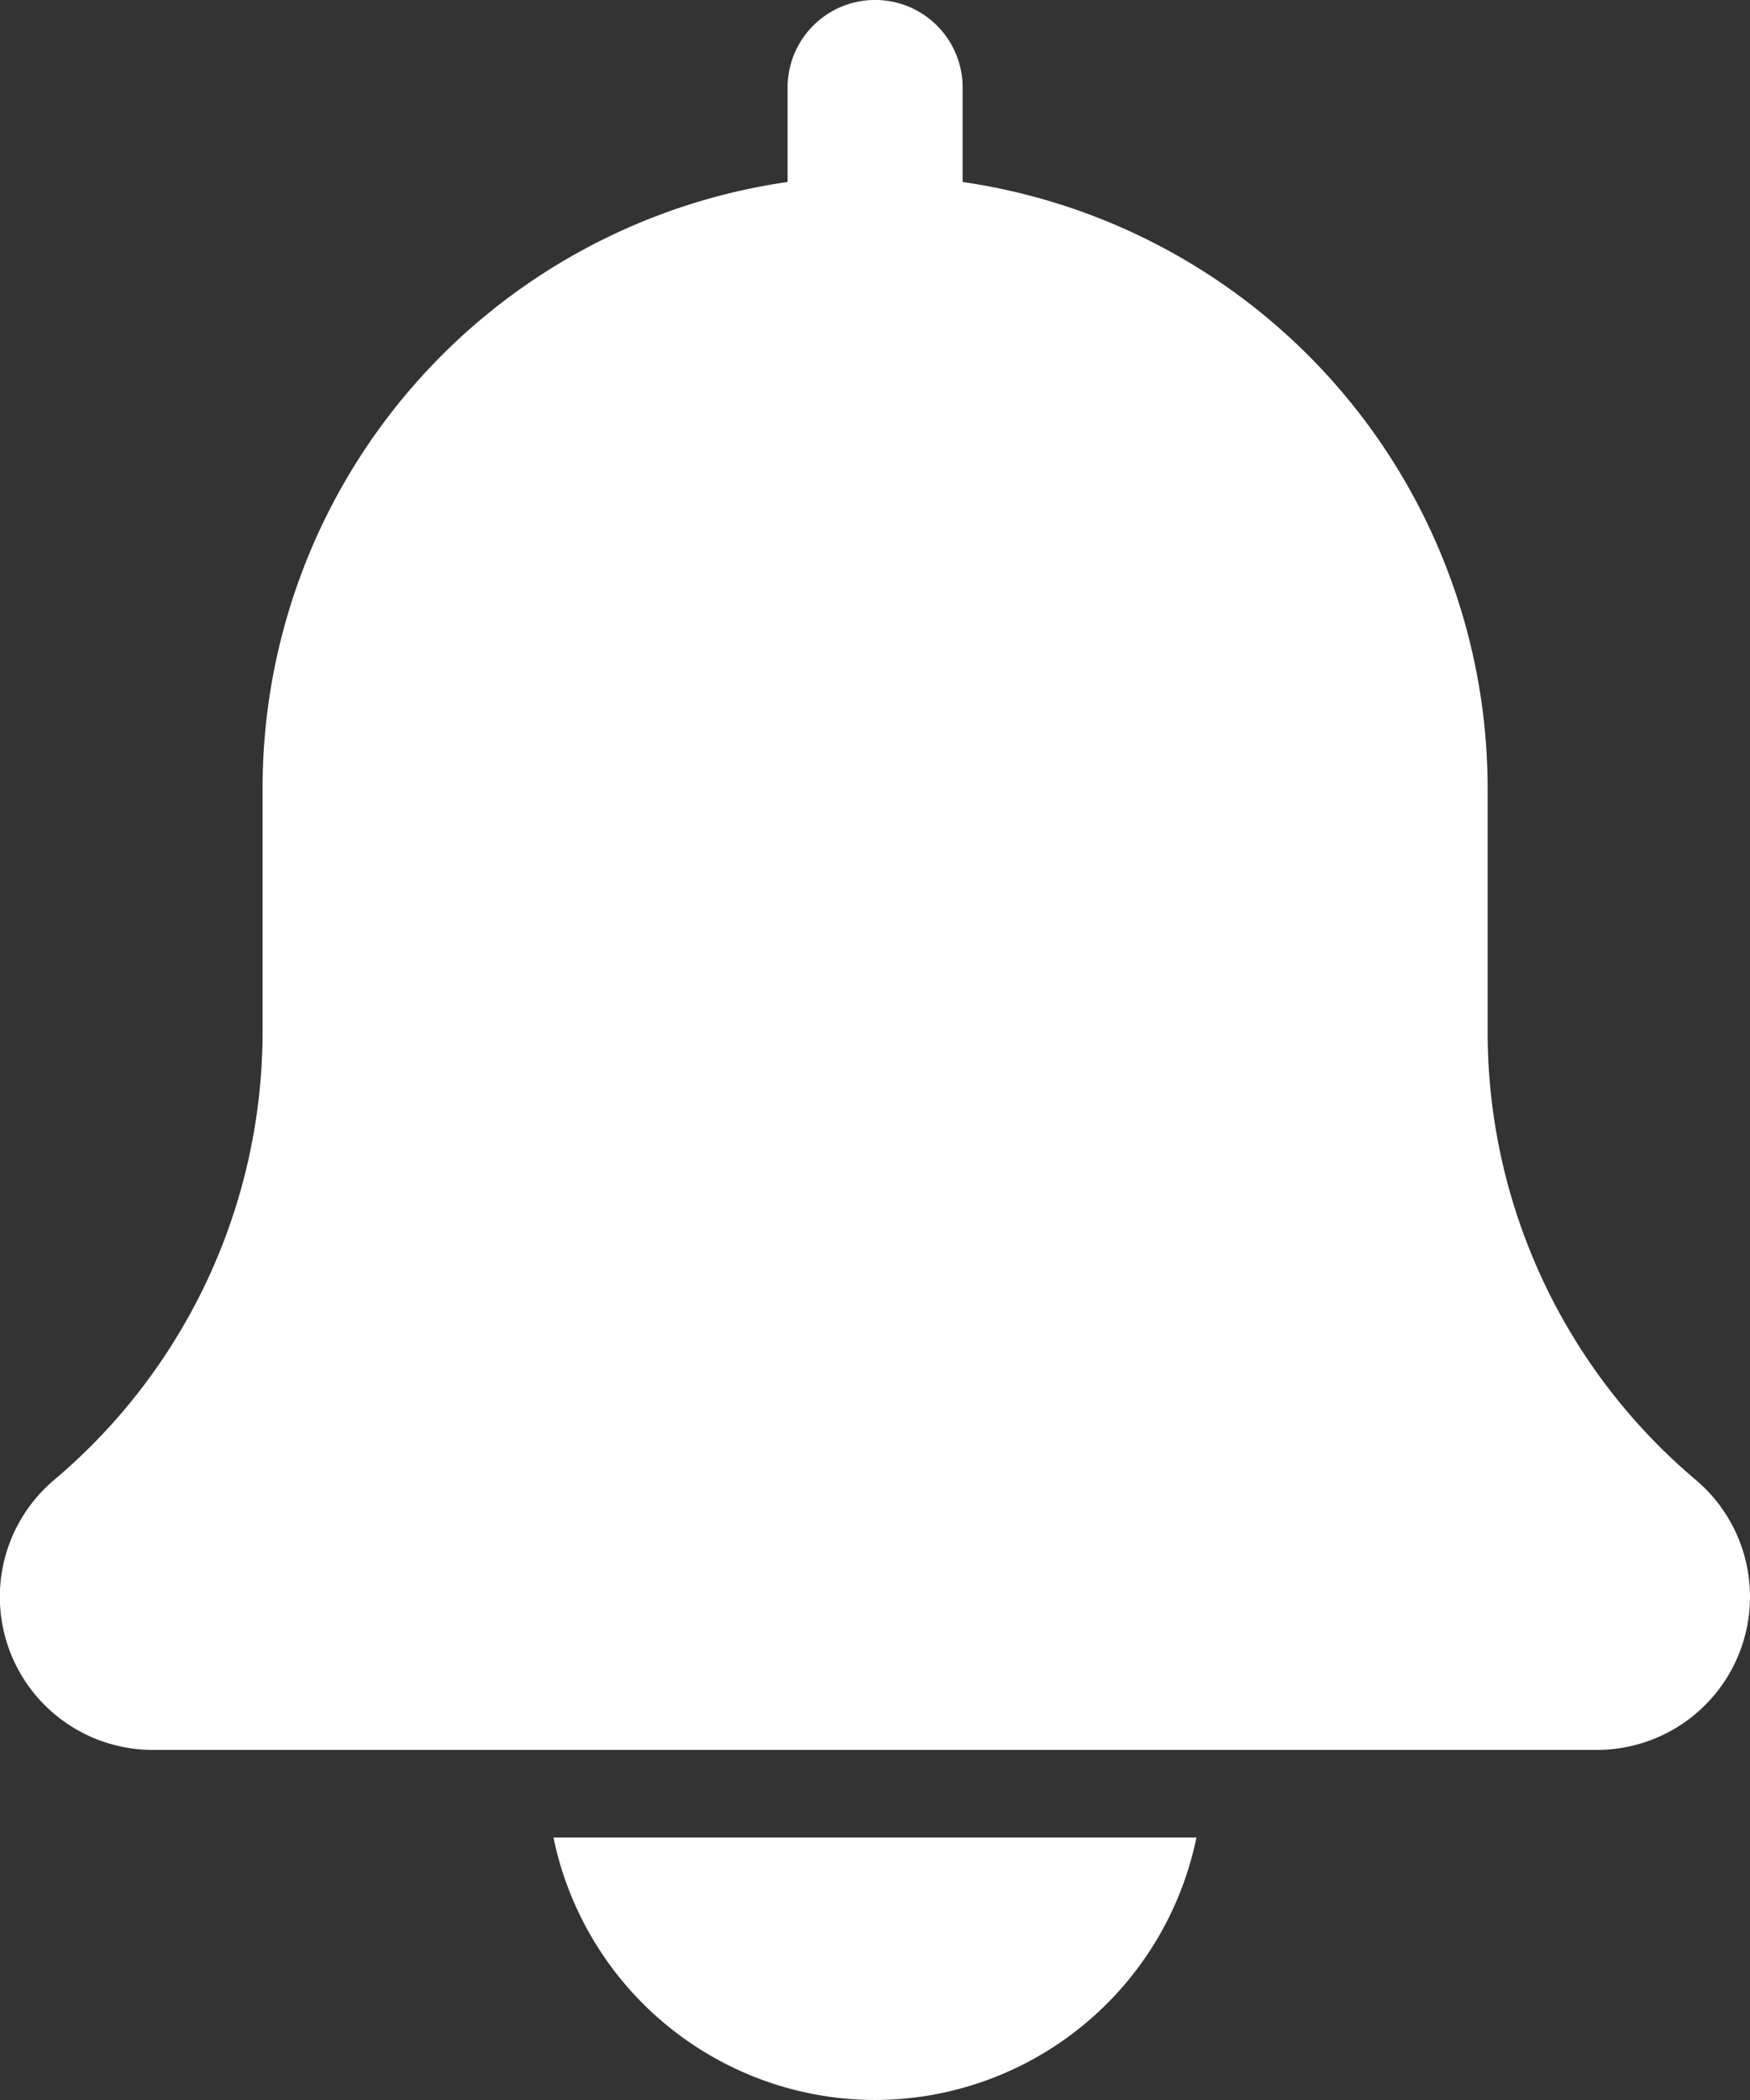<svg id="bell" xmlns="http://www.w3.org/2000/svg" width="23.426" height="28.111" viewBox="0 0 23.426 28.111">
  <rect x="0" y="0" width="23.426" height="28.111" fill="#333333" stroke="none"/>
  <path id="Path_25748" data-name="Path 25748" d="M24.7,19.81a7.845,7.845,0,0,1-2.786-6V10.541a8.206,8.206,0,0,0-7.028-8.105V1.171a1.171,1.171,0,0,0-2.343,0V2.436a8.2,8.2,0,0,0-7.028,8.105v3.266a7.854,7.854,0,0,1-2.8,6.012A2.049,2.049,0,0,0,4.05,23.425H23.376A2.05,2.05,0,0,0,24.7,19.81Z" transform="translate(-2 0)" fill="#fff"/>
  <path id="Path_25749" data-name="Path 25749" d="M12.629,24.514A4.4,4.4,0,0,0,16.933,21H8.326A4.4,4.4,0,0,0,12.629,24.514Z" transform="translate(-0.917 3.597)" fill="#fff"/>
</svg>
